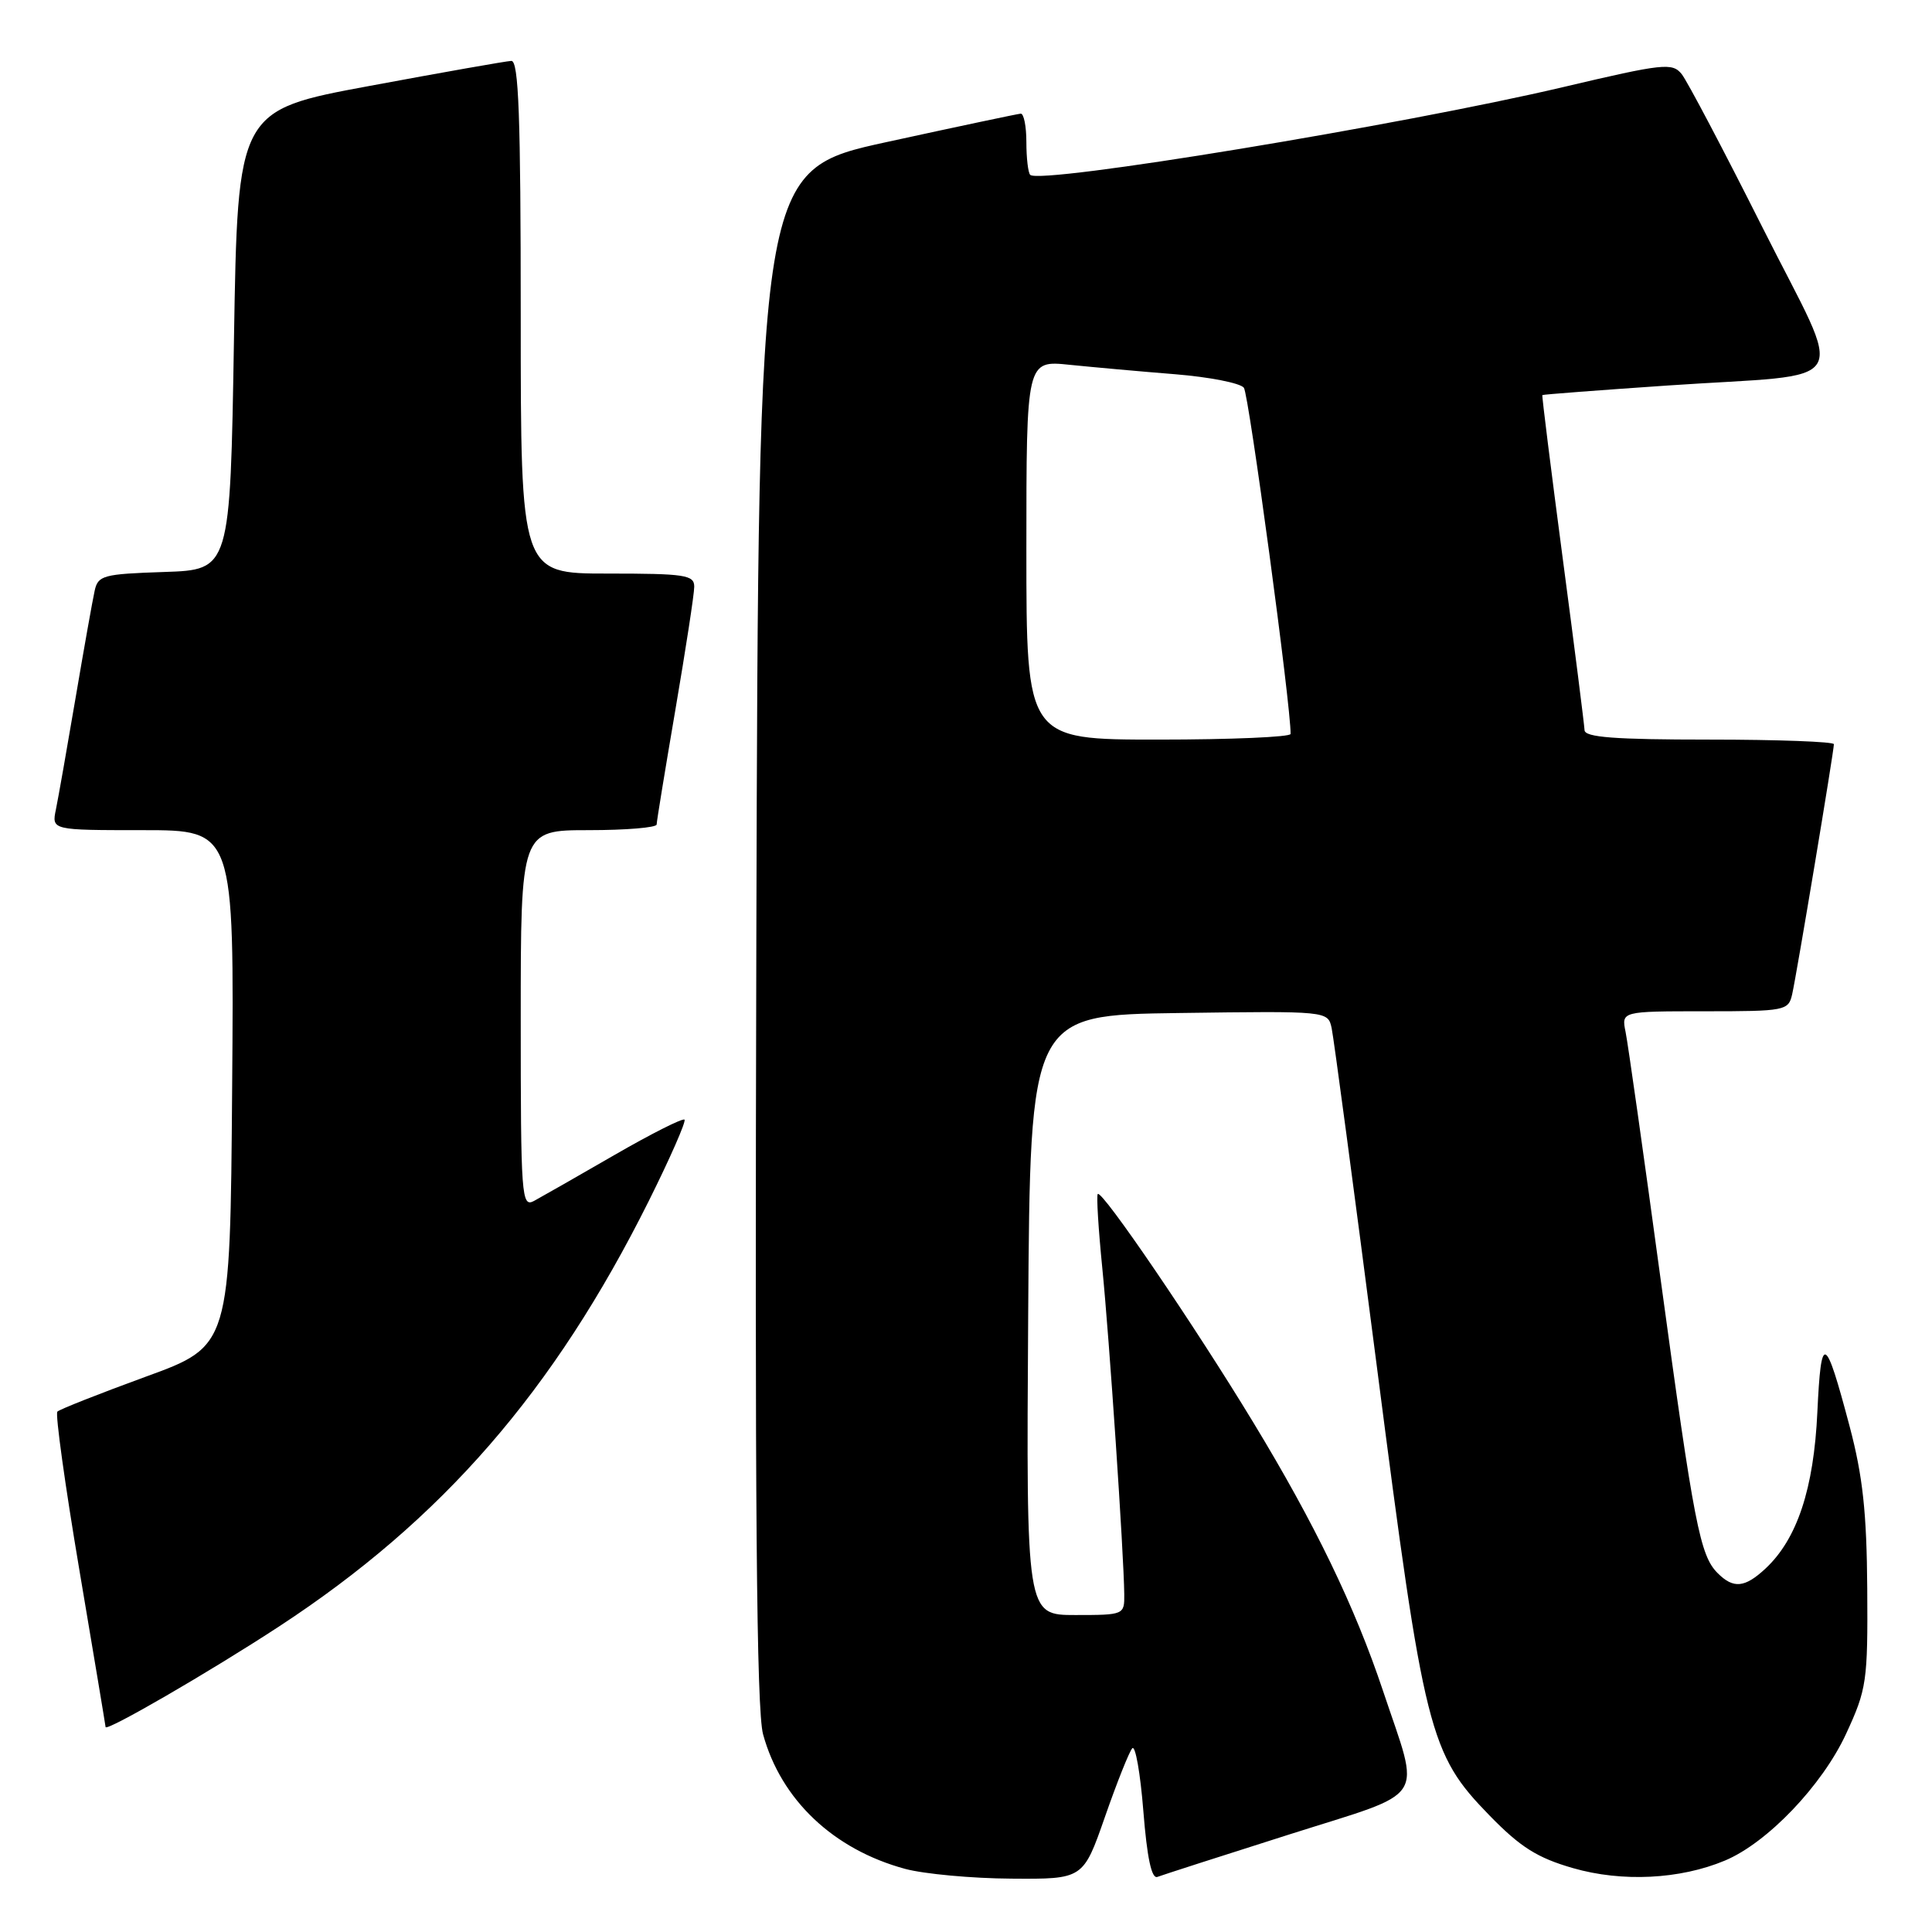 <?xml version="1.0" encoding="UTF-8" standalone="no"?>
<!DOCTYPE svg PUBLIC "-//W3C//DTD SVG 1.1//EN" "http://www.w3.org/Graphics/SVG/1.1/DTD/svg11.dtd" >
<svg xmlns="http://www.w3.org/2000/svg" xmlns:xlink="http://www.w3.org/1999/xlink" version="1.1" viewBox="0 0 256 256">
 <g >
 <path fill="currentColor"
d=" M 146.41 240.75 C 147.99 236.21 149.62 232.12 150.03 231.66 C 150.44 231.20 151.10 234.94 151.50 239.98 C 151.99 246.16 152.59 248.99 153.36 248.70 C 153.99 248.46 161.84 245.93 170.82 243.08 C 189.47 237.15 188.25 239.02 183.24 224.00 C 179.53 212.90 174.23 201.92 166.08 188.50 C 158.29 175.65 146.03 157.64 145.46 158.21 C 145.27 158.40 145.54 162.82 146.06 168.03 C 146.99 177.32 148.91 205.84 148.97 211.25 C 149.00 213.97 148.93 214.00 142.49 214.00 C 135.98 214.00 135.98 214.00 136.24 174.25 C 136.50 134.50 136.50 134.50 156.23 134.23 C 175.95 133.96 175.95 133.96 176.45 136.23 C 176.72 137.48 179.42 157.69 182.45 181.15 C 188.71 229.69 189.38 232.36 197.38 240.57 C 201.46 244.76 203.70 246.17 208.41 247.53 C 214.92 249.41 222.60 249.03 228.55 246.54 C 234.18 244.19 241.46 236.57 244.62 229.73 C 247.35 223.83 247.50 222.80 247.42 210.50 C 247.35 200.40 246.83 195.61 245.09 189.02 C 241.84 176.76 241.31 176.52 240.81 187.10 C 240.34 197.28 238.13 203.93 233.94 207.84 C 231.19 210.40 229.69 210.54 227.60 208.45 C 225.26 206.12 224.47 202.03 220.04 169.50 C 217.80 153.00 215.71 138.26 215.40 136.75 C 214.84 134.00 214.84 134.00 225.90 134.00 C 236.55 134.00 236.98 133.92 237.47 131.75 C 238.06 129.17 243.00 99.54 243.00 98.61 C 243.00 98.28 235.57 98.00 226.50 98.00 C 213.99 98.00 209.99 97.70 209.96 96.75 C 209.93 96.06 208.64 85.83 207.07 74.00 C 205.51 62.17 204.29 52.43 204.37 52.35 C 204.44 52.27 211.93 51.70 221.00 51.08 C 246.10 49.37 244.52 52.00 233.54 30.14 C 228.39 19.89 223.57 10.75 222.84 9.83 C 221.60 8.28 220.44 8.40 207.13 11.54 C 185.71 16.58 137.80 24.47 136.51 23.17 C 136.23 22.90 136.00 20.94 136.00 18.83 C 136.00 16.73 135.66 15.03 135.25 15.06 C 134.84 15.09 126.85 16.78 117.50 18.82 C 100.50 22.53 100.50 22.53 100.22 124.02 C 100.01 199.40 100.24 226.61 101.11 229.80 C 103.49 238.49 110.44 245.07 119.95 247.64 C 122.45 248.31 128.78 248.90 134.02 248.93 C 143.53 249.00 143.53 249.00 146.41 240.75 Z  M 37.00 215.50 C 58.60 201.36 73.38 184.35 85.96 159.15 C 88.80 153.45 90.93 148.60 90.70 148.36 C 90.46 148.13 86.27 150.24 81.39 153.06 C 76.51 155.88 71.72 158.61 70.76 159.13 C 69.10 160.02 69.00 158.60 69.00 135.04 C 69.00 110.00 69.00 110.00 78.00 110.00 C 82.95 110.00 87.00 109.66 87.01 109.25 C 87.01 108.84 88.14 101.97 89.50 94.00 C 90.86 86.03 91.99 78.71 91.99 77.75 C 92.00 76.18 90.79 76.00 80.50 76.00 C 69.00 76.00 69.00 76.00 69.00 42.00 C 69.00 15.43 68.73 8.01 67.75 8.07 C 67.06 8.10 58.62 9.59 49.00 11.38 C 31.50 14.62 31.50 14.62 31.00 45.06 C 30.50 75.50 30.50 75.50 21.76 75.79 C 13.67 76.06 12.98 76.24 12.54 78.29 C 12.27 79.50 11.13 85.90 10.01 92.50 C 8.89 99.10 7.72 105.74 7.41 107.25 C 6.84 110.00 6.84 110.00 18.93 110.00 C 31.03 110.00 31.03 110.00 30.76 144.17 C 30.50 178.35 30.50 178.35 19.31 182.42 C 13.16 184.67 7.88 186.75 7.60 187.05 C 7.31 187.35 8.62 196.80 10.52 208.05 C 12.42 219.30 13.98 228.65 13.99 228.84 C 14.01 229.51 27.77 221.54 37.00 215.50 Z  M 136.00 72.87 C 136.00 47.74 136.00 47.74 141.75 48.34 C 144.91 48.66 151.21 49.23 155.73 49.59 C 160.26 49.96 164.35 50.76 164.82 51.38 C 165.48 52.24 171.08 93.74 171.01 97.25 C 171.01 97.66 163.12 98.00 153.50 98.00 C 136.00 98.00 136.00 98.00 136.00 72.87 Z "/>
</g>
</svg>